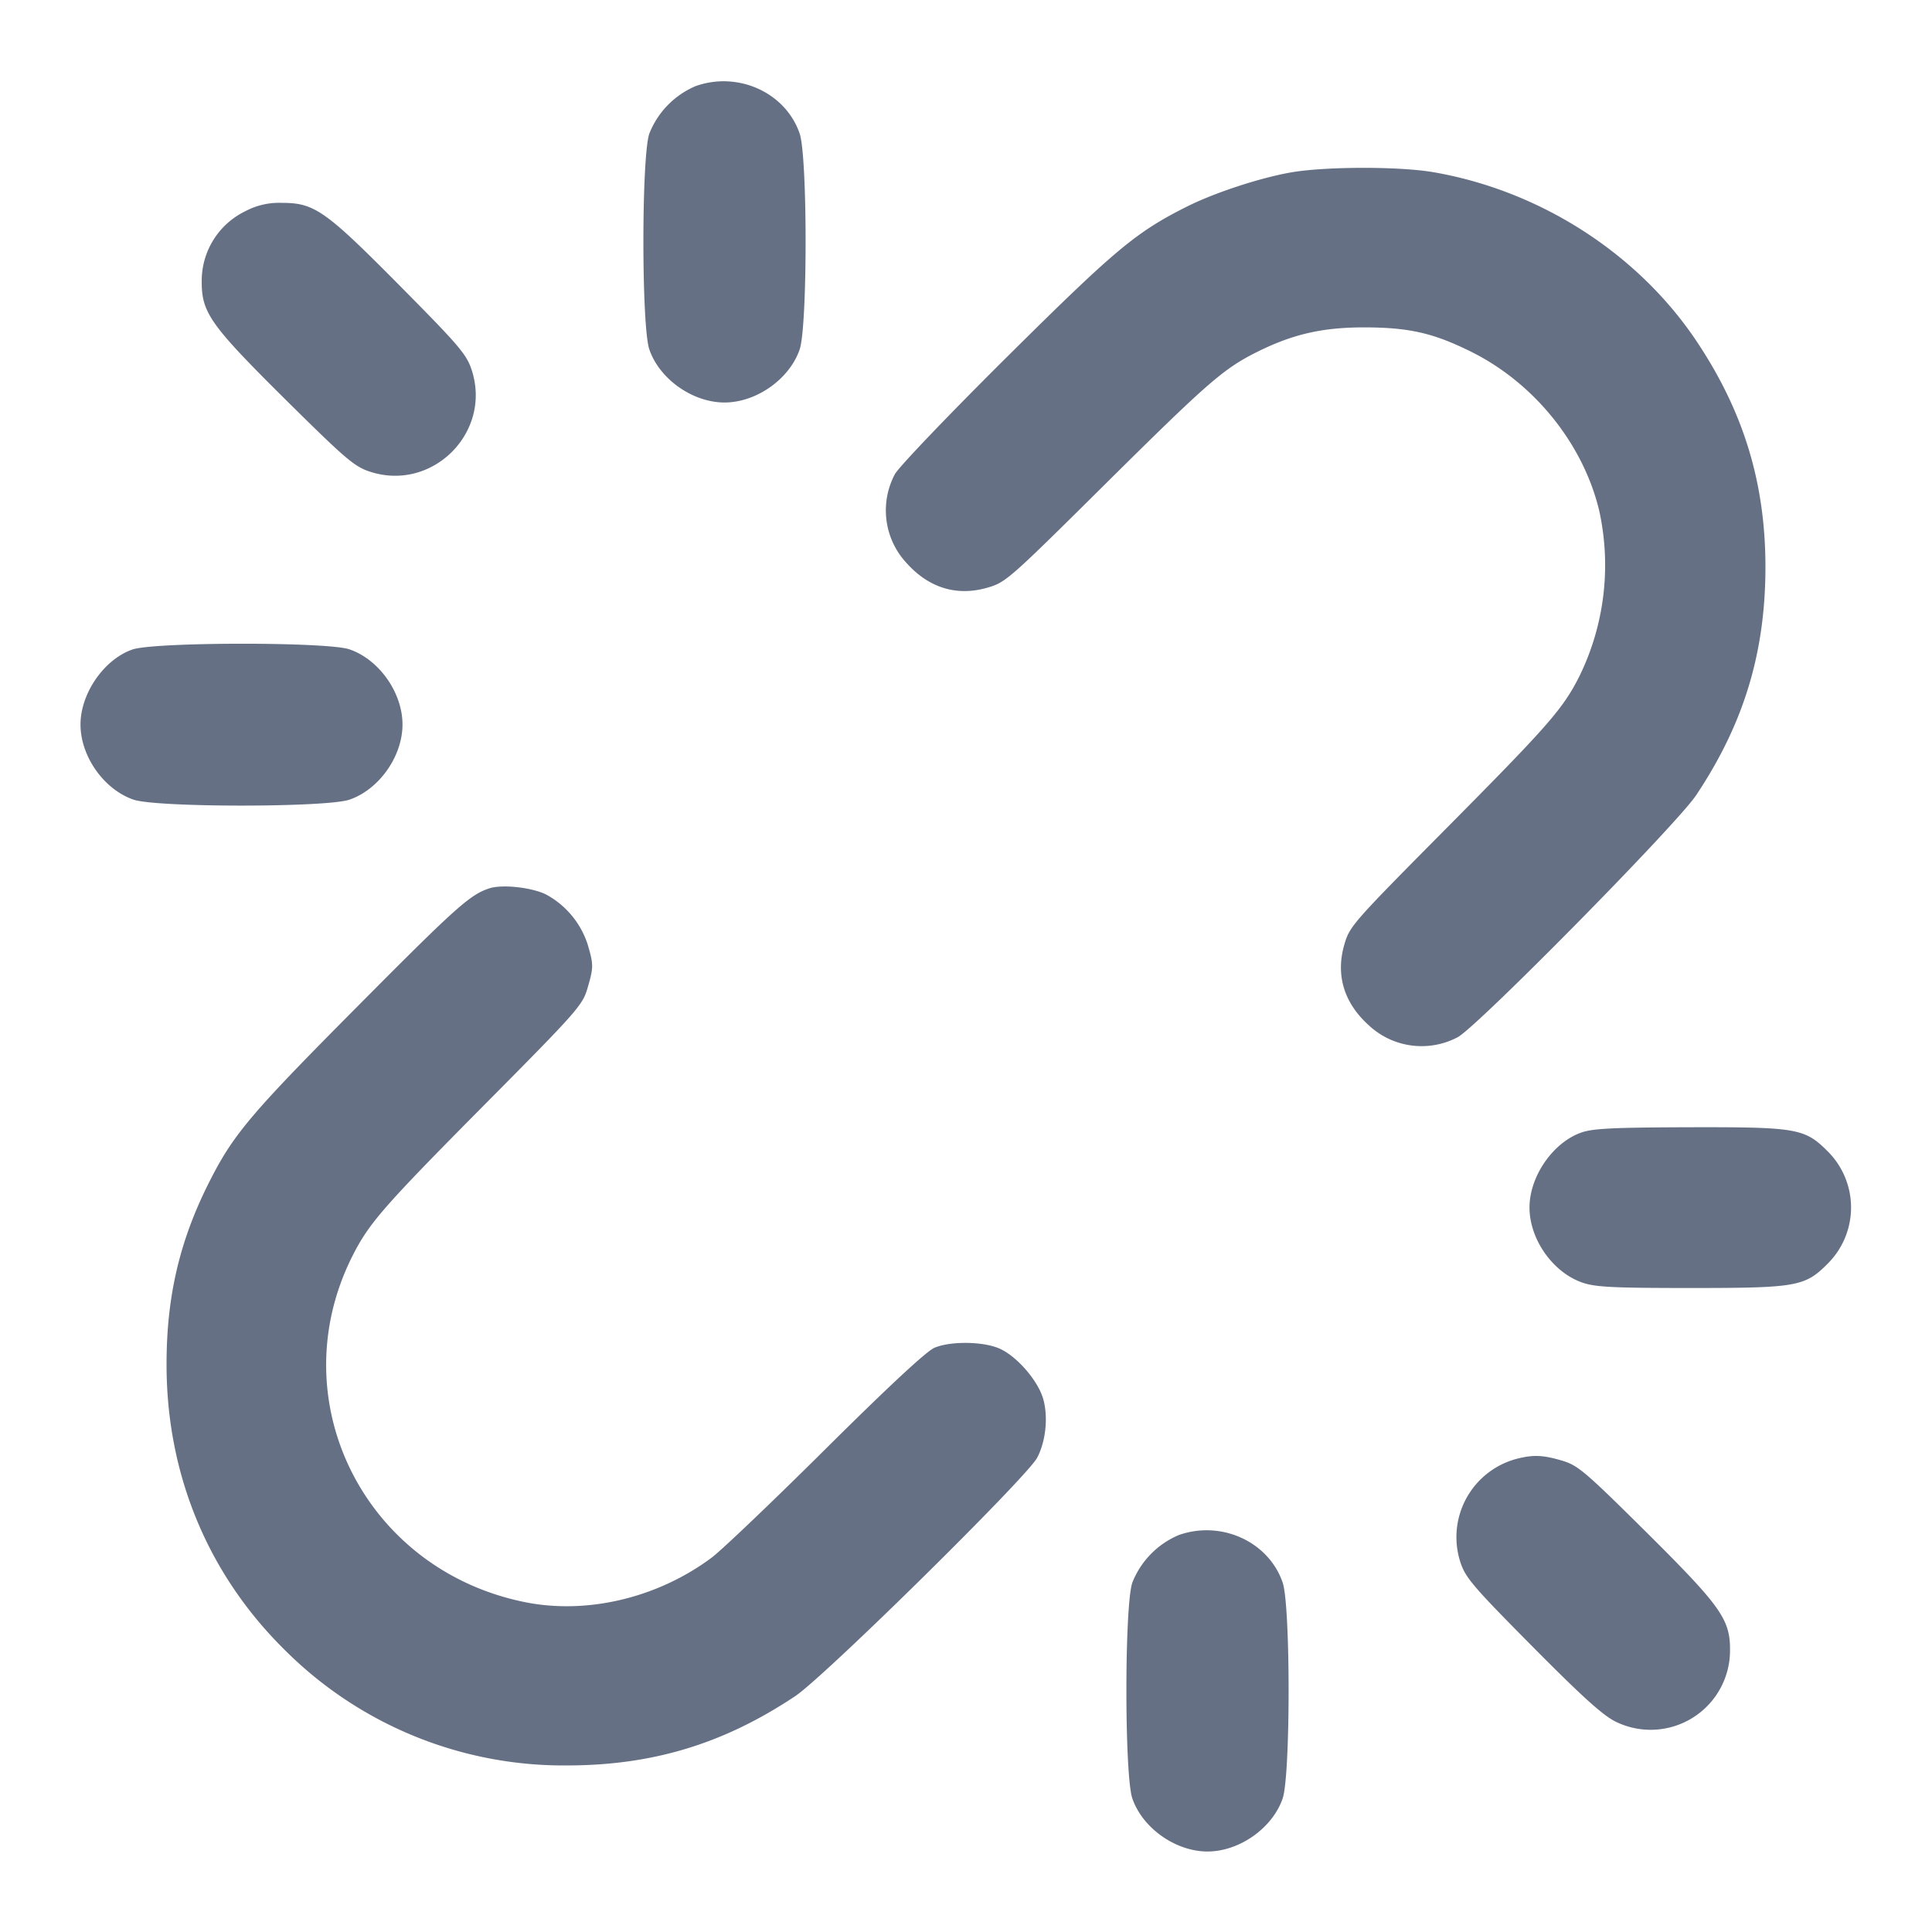 <svg width="24" height="24" fill="none" xmlns="http://www.w3.org/2000/svg"><path d="M8.643 1.069a1.066 1.066 0 0 0-.577.591c-.098.288-.098 2.392 0 2.68.126.369.538.66.934.66s.808-.291.934-.66c.098-.288.098-2.392 0-2.68-.173-.508-.762-.778-1.291-.591m7.381 1.075c-.387.07-.936.251-1.273.419-.639.32-.89.53-2.244 1.873-.728.723-1.349 1.372-1.392 1.457a.96.96 0 0 0 .15 1.105c.277.307.623.412 1.002.302.226-.065.27-.104 1.433-1.257 1.296-1.285 1.494-1.459 1.906-1.666.45-.226.825-.312 1.354-.31.543.002.84.069 1.3.295.79.387 1.404 1.144 1.605 1.978a3.14 3.14 0 0 1-.242 2.054c-.207.412-.381.61-1.666 1.906-1.153 1.163-1.192 1.207-1.257 1.433-.11.379-.005.725.302 1.002a.96.96 0 0 0 1.105.15c.236-.121 2.72-2.642 2.962-3.005.594-.89.862-1.774.862-2.84-.001-1.042-.271-1.926-.856-2.802-.728-1.088-1.94-1.868-3.263-2.098-.43-.075-1.361-.073-1.788.004m-12.977.48a.96.96 0 0 0-.541.877c-.001.384.109.539 1.048 1.47.741.733.848.825 1.041.888.776.255 1.519-.488 1.264-1.264-.063-.193-.155-.301-.893-1.046C4.038 2.612 3.906 2.52 3.5 2.52a.893.893 0 0 0-.453.104M1.643 8.069C1.291 8.193 1 8.614 1 9c0 .396.291.808.66.934.288.098 2.392.098 2.68 0C4.709 9.808 5 9.396 5 9s-.291-.808-.66-.934c-.278-.094-2.427-.092-2.697.003m4.437 2.966c-.242.079-.411.23-1.644 1.472-1.337 1.345-1.543 1.591-1.845 2.193-.363.723-.524 1.418-.522 2.26.002 1.356.511 2.587 1.457 3.525a4.897 4.897 0 0 0 3.514 1.446c1.066 0 1.95-.268 2.84-.862.363-.242 2.884-2.726 3.005-2.962.107-.205.137-.504.075-.726-.063-.226-.323-.528-.538-.626-.202-.092-.609-.098-.813-.013-.098.041-.56.47-1.349 1.253-.66.656-1.299 1.265-1.42 1.355-.671.5-1.548.709-2.321.552-1.993-.403-3.042-2.508-2.142-4.297.207-.411.381-.61 1.665-1.905 1.121-1.13 1.194-1.213 1.254-1.417.079-.268.079-.298.002-.558a1.086 1.086 0 0 0-.512-.612c-.175-.089-.547-.13-.706-.078m13.563 3.034c-.352.124-.643.545-.643.931 0 .396.291.808.66.934.163.055.378.066 1.34.066 1.316 0 1.421-.018 1.701-.299a.984.984 0 0 0 0-1.402c-.282-.282-.383-.299-1.718-.296-.945.003-1.196.015-1.34.066m-.783 4.048a1.007 1.007 0 0 0-.719 1.288c.063.193.155.301.894 1.047.623.628.876.857 1.037.936a.986.986 0 0 0 1.419-.896c.001-.377-.118-.543-1.039-1.458-.768-.761-.849-.83-1.049-.89-.231-.068-.349-.074-.543-.027m-4.217.952a1.066 1.066 0 0 0-.577.591c-.098.288-.098 2.392 0 2.68.126.369.538.66.934.66s.808-.291.934-.66c.098-.288.098-2.392 0-2.68-.173-.508-.762-.778-1.291-.591" fill="#667085" fill-rule="evenodd"/></svg>
